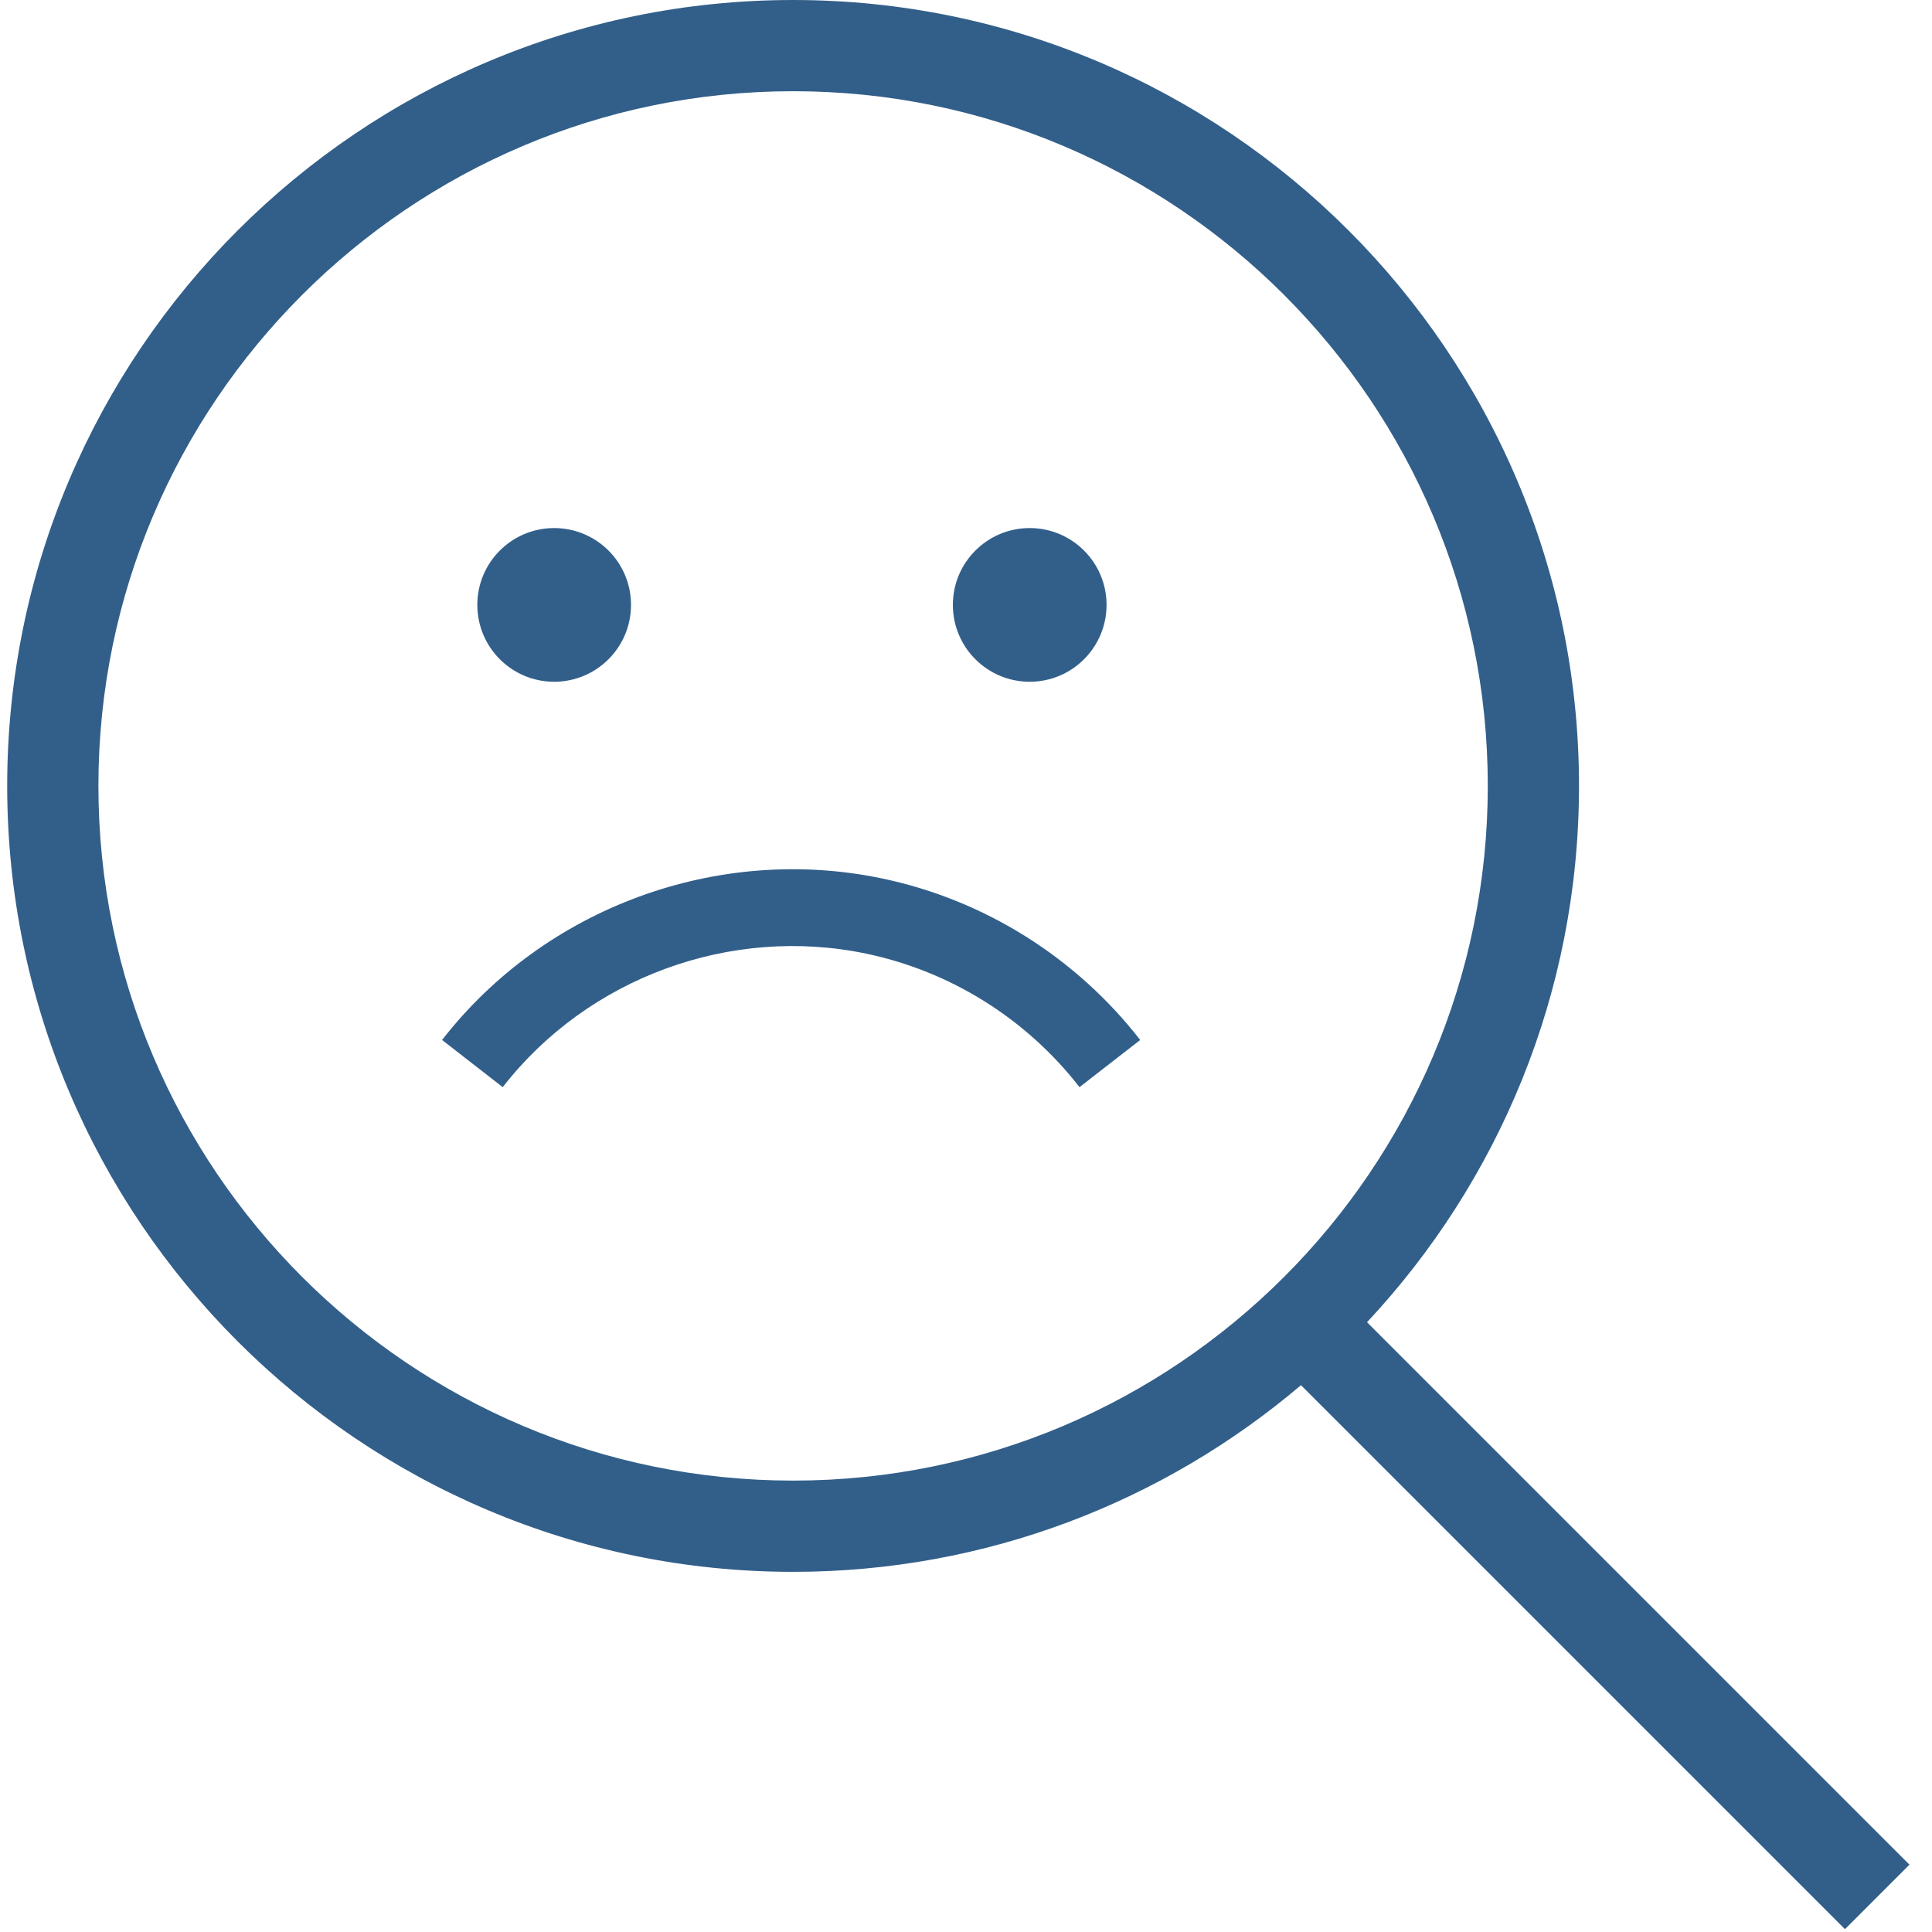 <svg width="65" height="65" viewBox="0 0 65 65" fill="none" xmlns="http://www.w3.org/2000/svg">
<path d="M26.683 0C41.263 0 53.124 11.862 53.124 26.441C53.124 33.41 50.413 39.757 45.992 44.485L64.242 62.735L62.072 64.905L43.77 46.603C39.158 50.517 33.192 52.883 26.683 52.883C12.103 52.883 0.242 41.021 0.242 26.441C0.242 11.862 12.103 0 26.683 0ZM26.683 49.813C39.571 49.813 50.055 39.329 50.055 26.441C50.055 13.554 39.571 3.069 26.683 3.069C13.796 3.069 3.311 13.554 3.311 26.441C3.311 39.329 13.796 49.813 26.683 49.813Z" fill="#325F8A"/>
<path d="M29.144 32.085C31.981 32.678 34.529 34.273 36.319 36.576L38.361 34.989C36.195 32.203 33.11 30.273 29.674 29.554C24.147 28.399 18.337 30.532 14.873 34.989L16.914 36.576C19.777 32.893 24.578 31.13 29.144 32.085Z" fill="#325F8A"/>
<path d="M18.644 22.937C20.072 22.937 21.23 21.779 21.23 20.351C21.23 18.923 20.072 17.766 18.644 17.766C17.216 17.766 16.059 18.923 16.059 20.351C16.059 21.779 17.216 22.937 18.644 22.937Z" fill="#325F8A"/>
<path d="M34.643 22.937C36.071 22.937 37.229 21.779 37.229 20.351C37.229 18.923 36.071 17.766 34.643 17.766C33.215 17.766 32.058 18.923 32.058 20.351C32.058 21.779 33.215 22.937 34.643 22.937Z" fill="#325F8A"/>
</svg>
